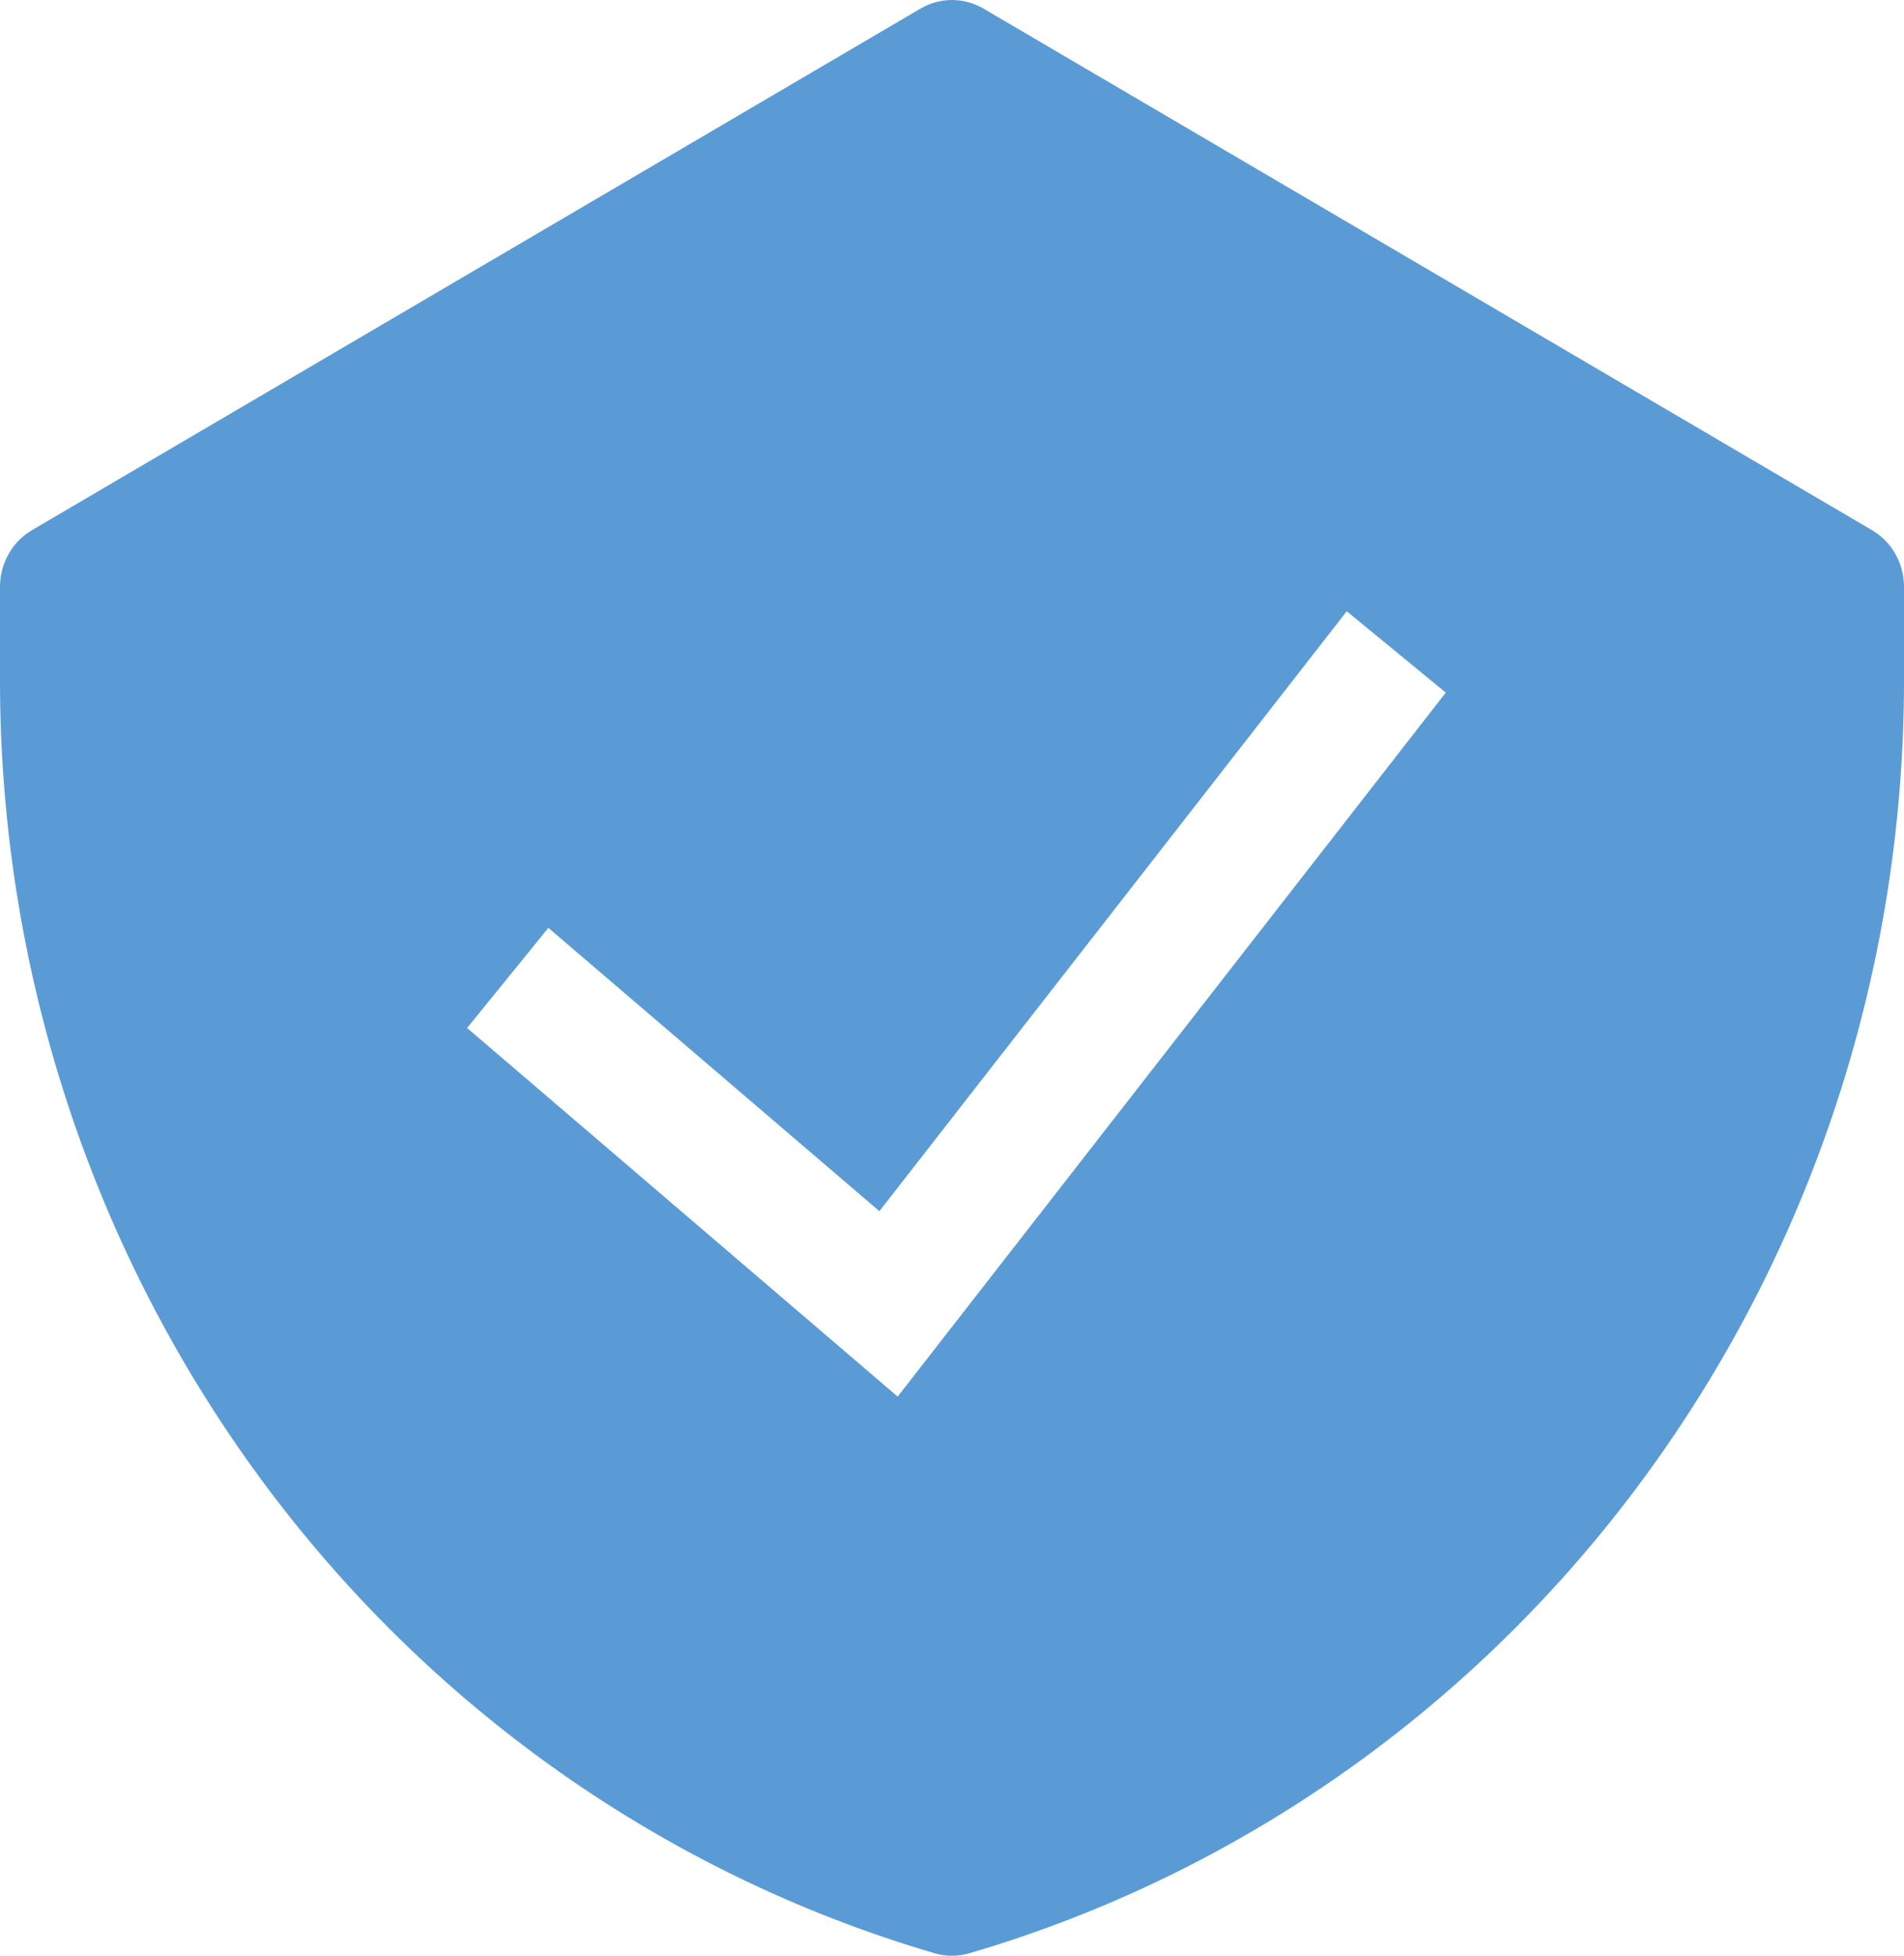 <svg width="75" height="77" viewBox="0 0 75 77" fill="none" xmlns="http://www.w3.org/2000/svg">
<path fill-rule="evenodd" clip-rule="evenodd" d="M36.26 0.338C36.638 0.117 37.065 0 37.5 0C37.935 0 38.362 0.117 38.74 0.338L73.74 20.873C74.123 21.097 74.441 21.421 74.662 21.813C74.883 22.204 75 22.648 75 23.101V26.797C75 38.122 71.407 49.138 64.764 58.179C58.121 67.22 48.791 73.792 38.185 76.902C37.737 77.033 37.263 77.033 36.815 76.902C26.209 73.792 16.879 67.22 10.236 58.179C3.593 49.138 -0 38.122 3.94323e-09 26.797L3.94322e-09 23.101C0 22.648 0.117 22.204 0.338 21.813C0.559 21.421 0.877 21.097 1.26 20.873L36.26 0.338ZM35.36 54.986L56.95 27.269L53.05 24.066L34.64 47.686L21.6 36.531L18.4 40.473L35.36 54.986Z" fill="#5A9BD5"/>
</svg>

